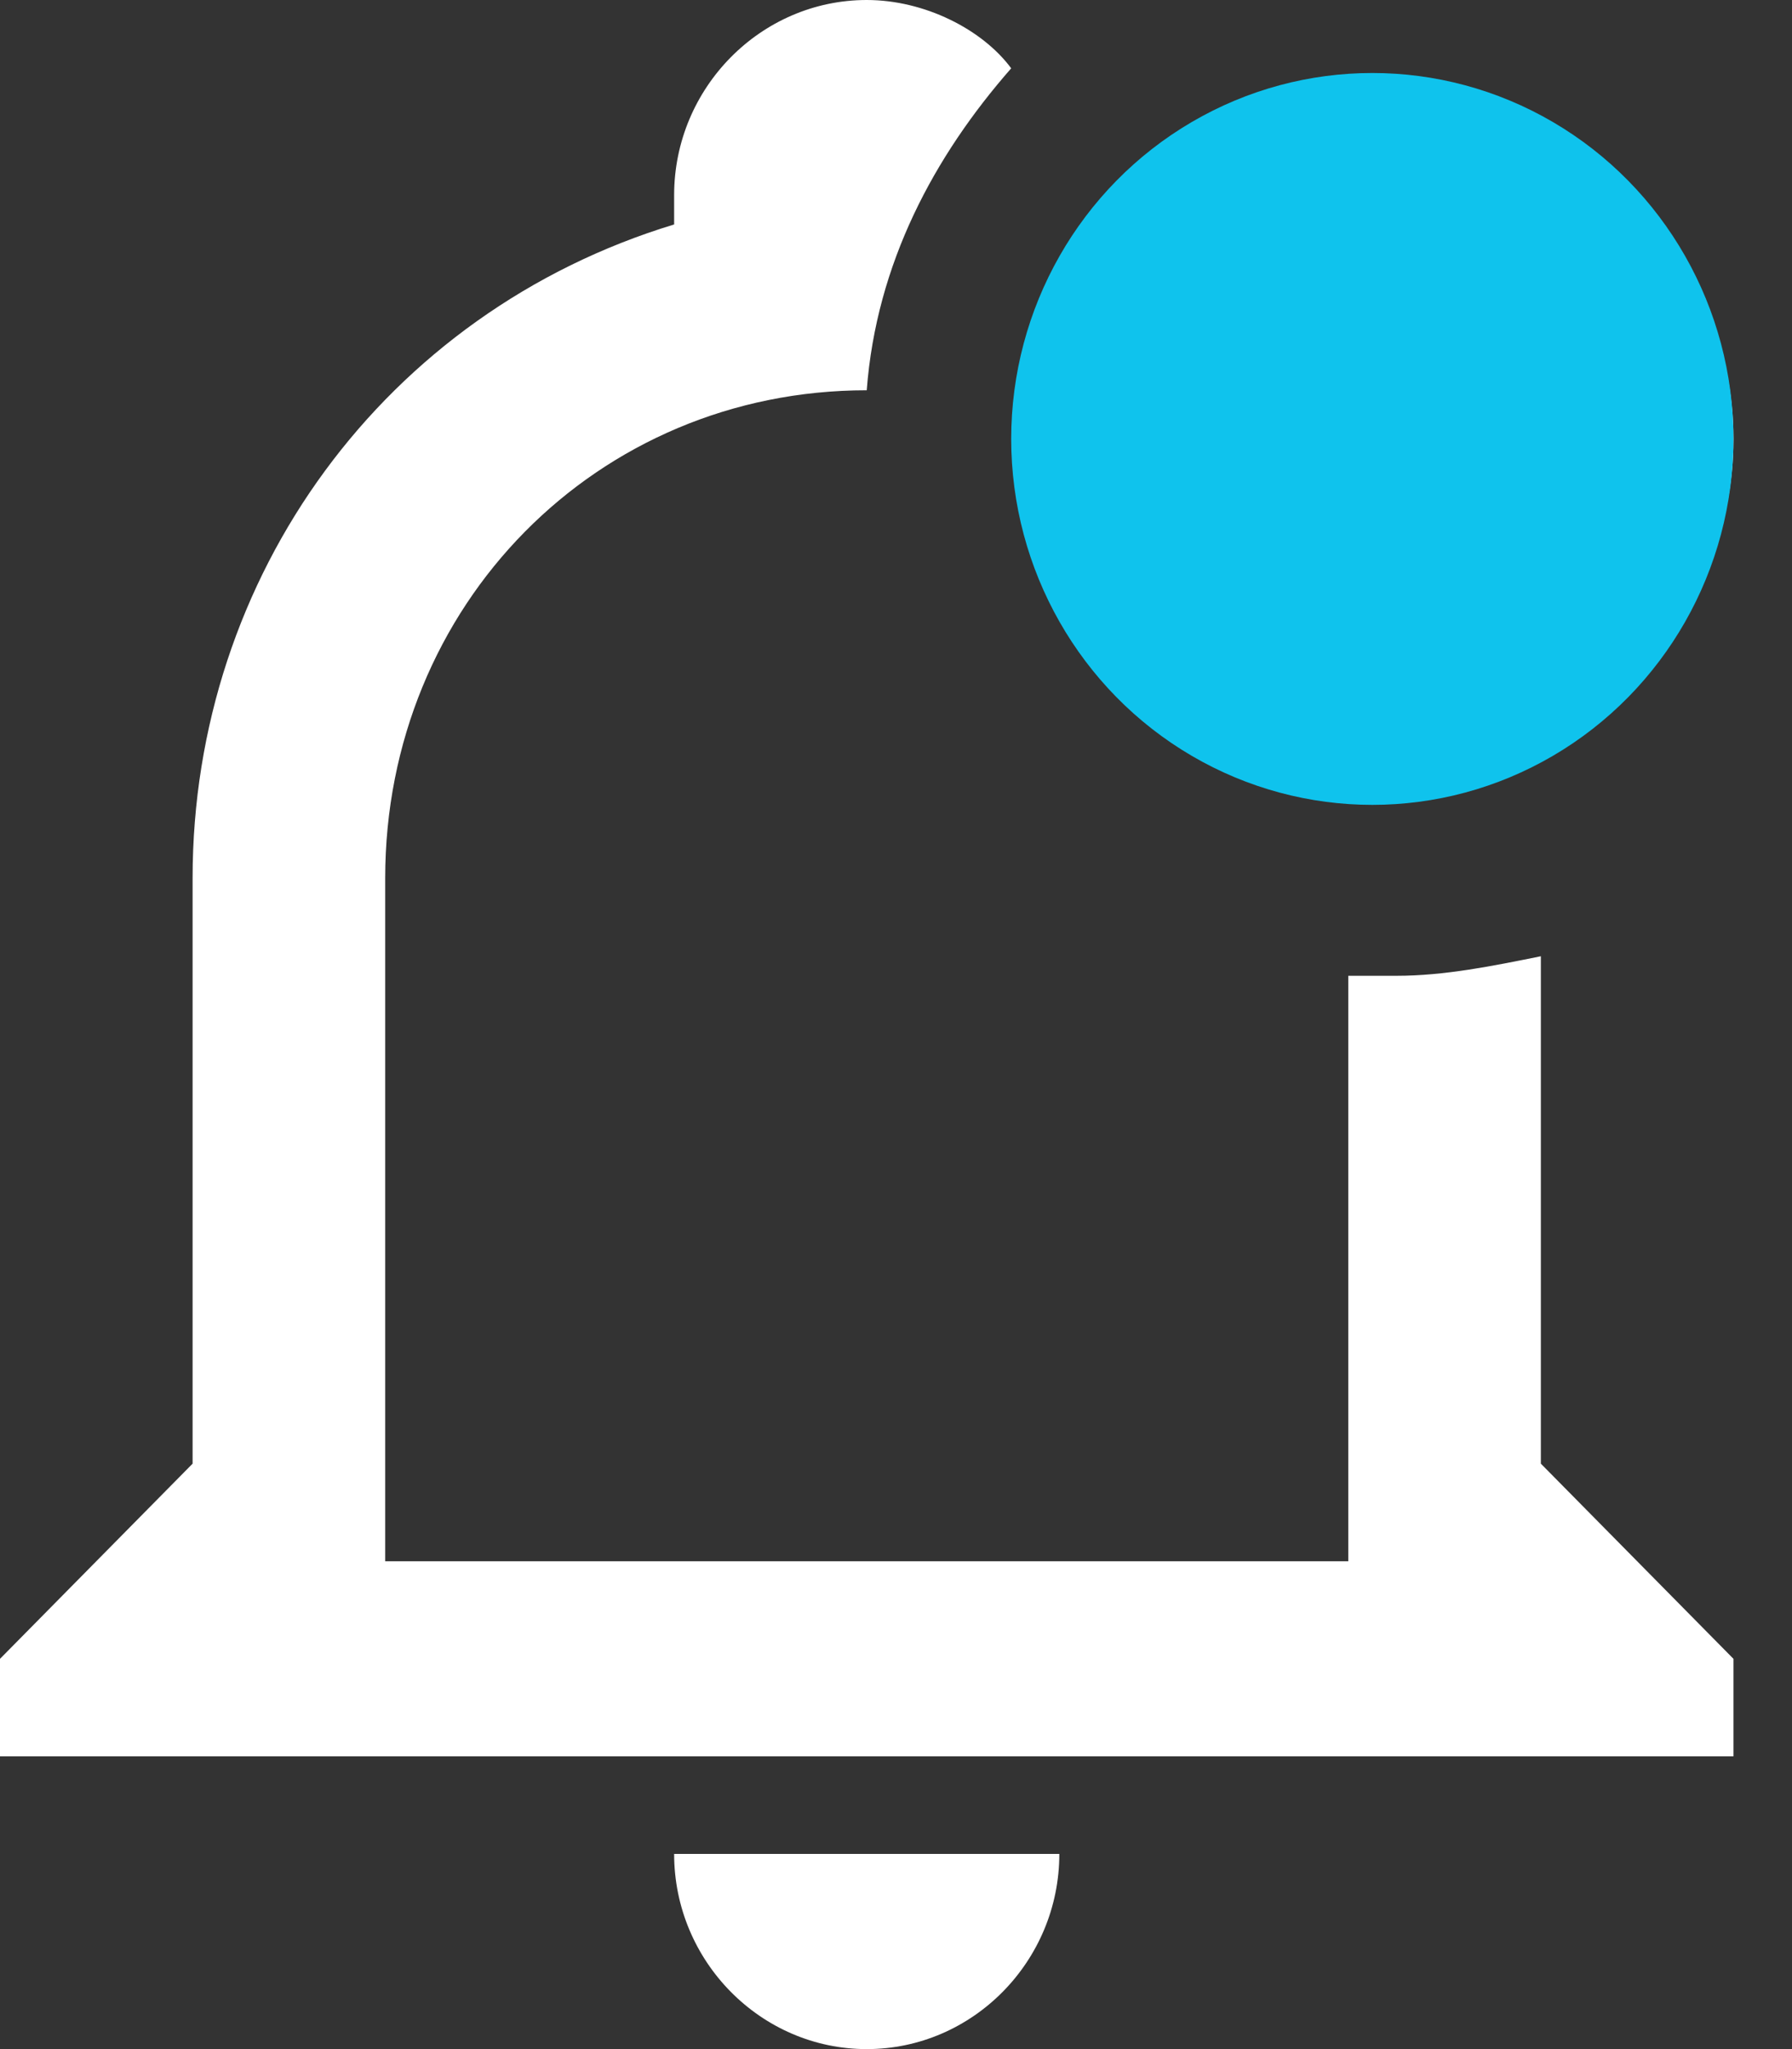 <svg width="21" height="24" viewBox="0 0 21 24" fill="none" xmlns="http://www.w3.org/2000/svg">
<rect x="0" y="0" width="21" height="24" fill="#333333" stroke="none"/>
<path d="M18.057 17.143V11.2C17.493 11.314 16.929 11.429 16.364 11.429H15.8V18.286H4.514V10.286C4.514 7.086 6.997 4.571 10.157 4.571C10.27 3.086 10.947 1.829 11.85 0.8C11.511 0.343 10.834 0 10.157 0C8.916 0 7.9 1.029 7.9 2.286V2.629C4.514 3.657 2.257 6.743 2.257 10.286V17.143L0 19.429V20.571H20.314V19.429L18.057 17.143ZM7.9 21.714C7.9 22.971 8.916 24 10.157 24C11.399 24 12.414 22.971 12.414 21.714H7.9ZM20.314 5.143C20.314 7.314 18.509 9.143 16.364 9.143C14.22 9.143 12.414 7.314 12.414 5.143C12.414 2.971 14.22 1.143 16.364 1.143C18.509 1.143 20.314 2.971 20.314 5.143Z" fill="white"/>
<ellipse cx="16.082" cy="5.141" rx="4.232" ry="4.286" fill="#0FC3ED"/>
</svg>

